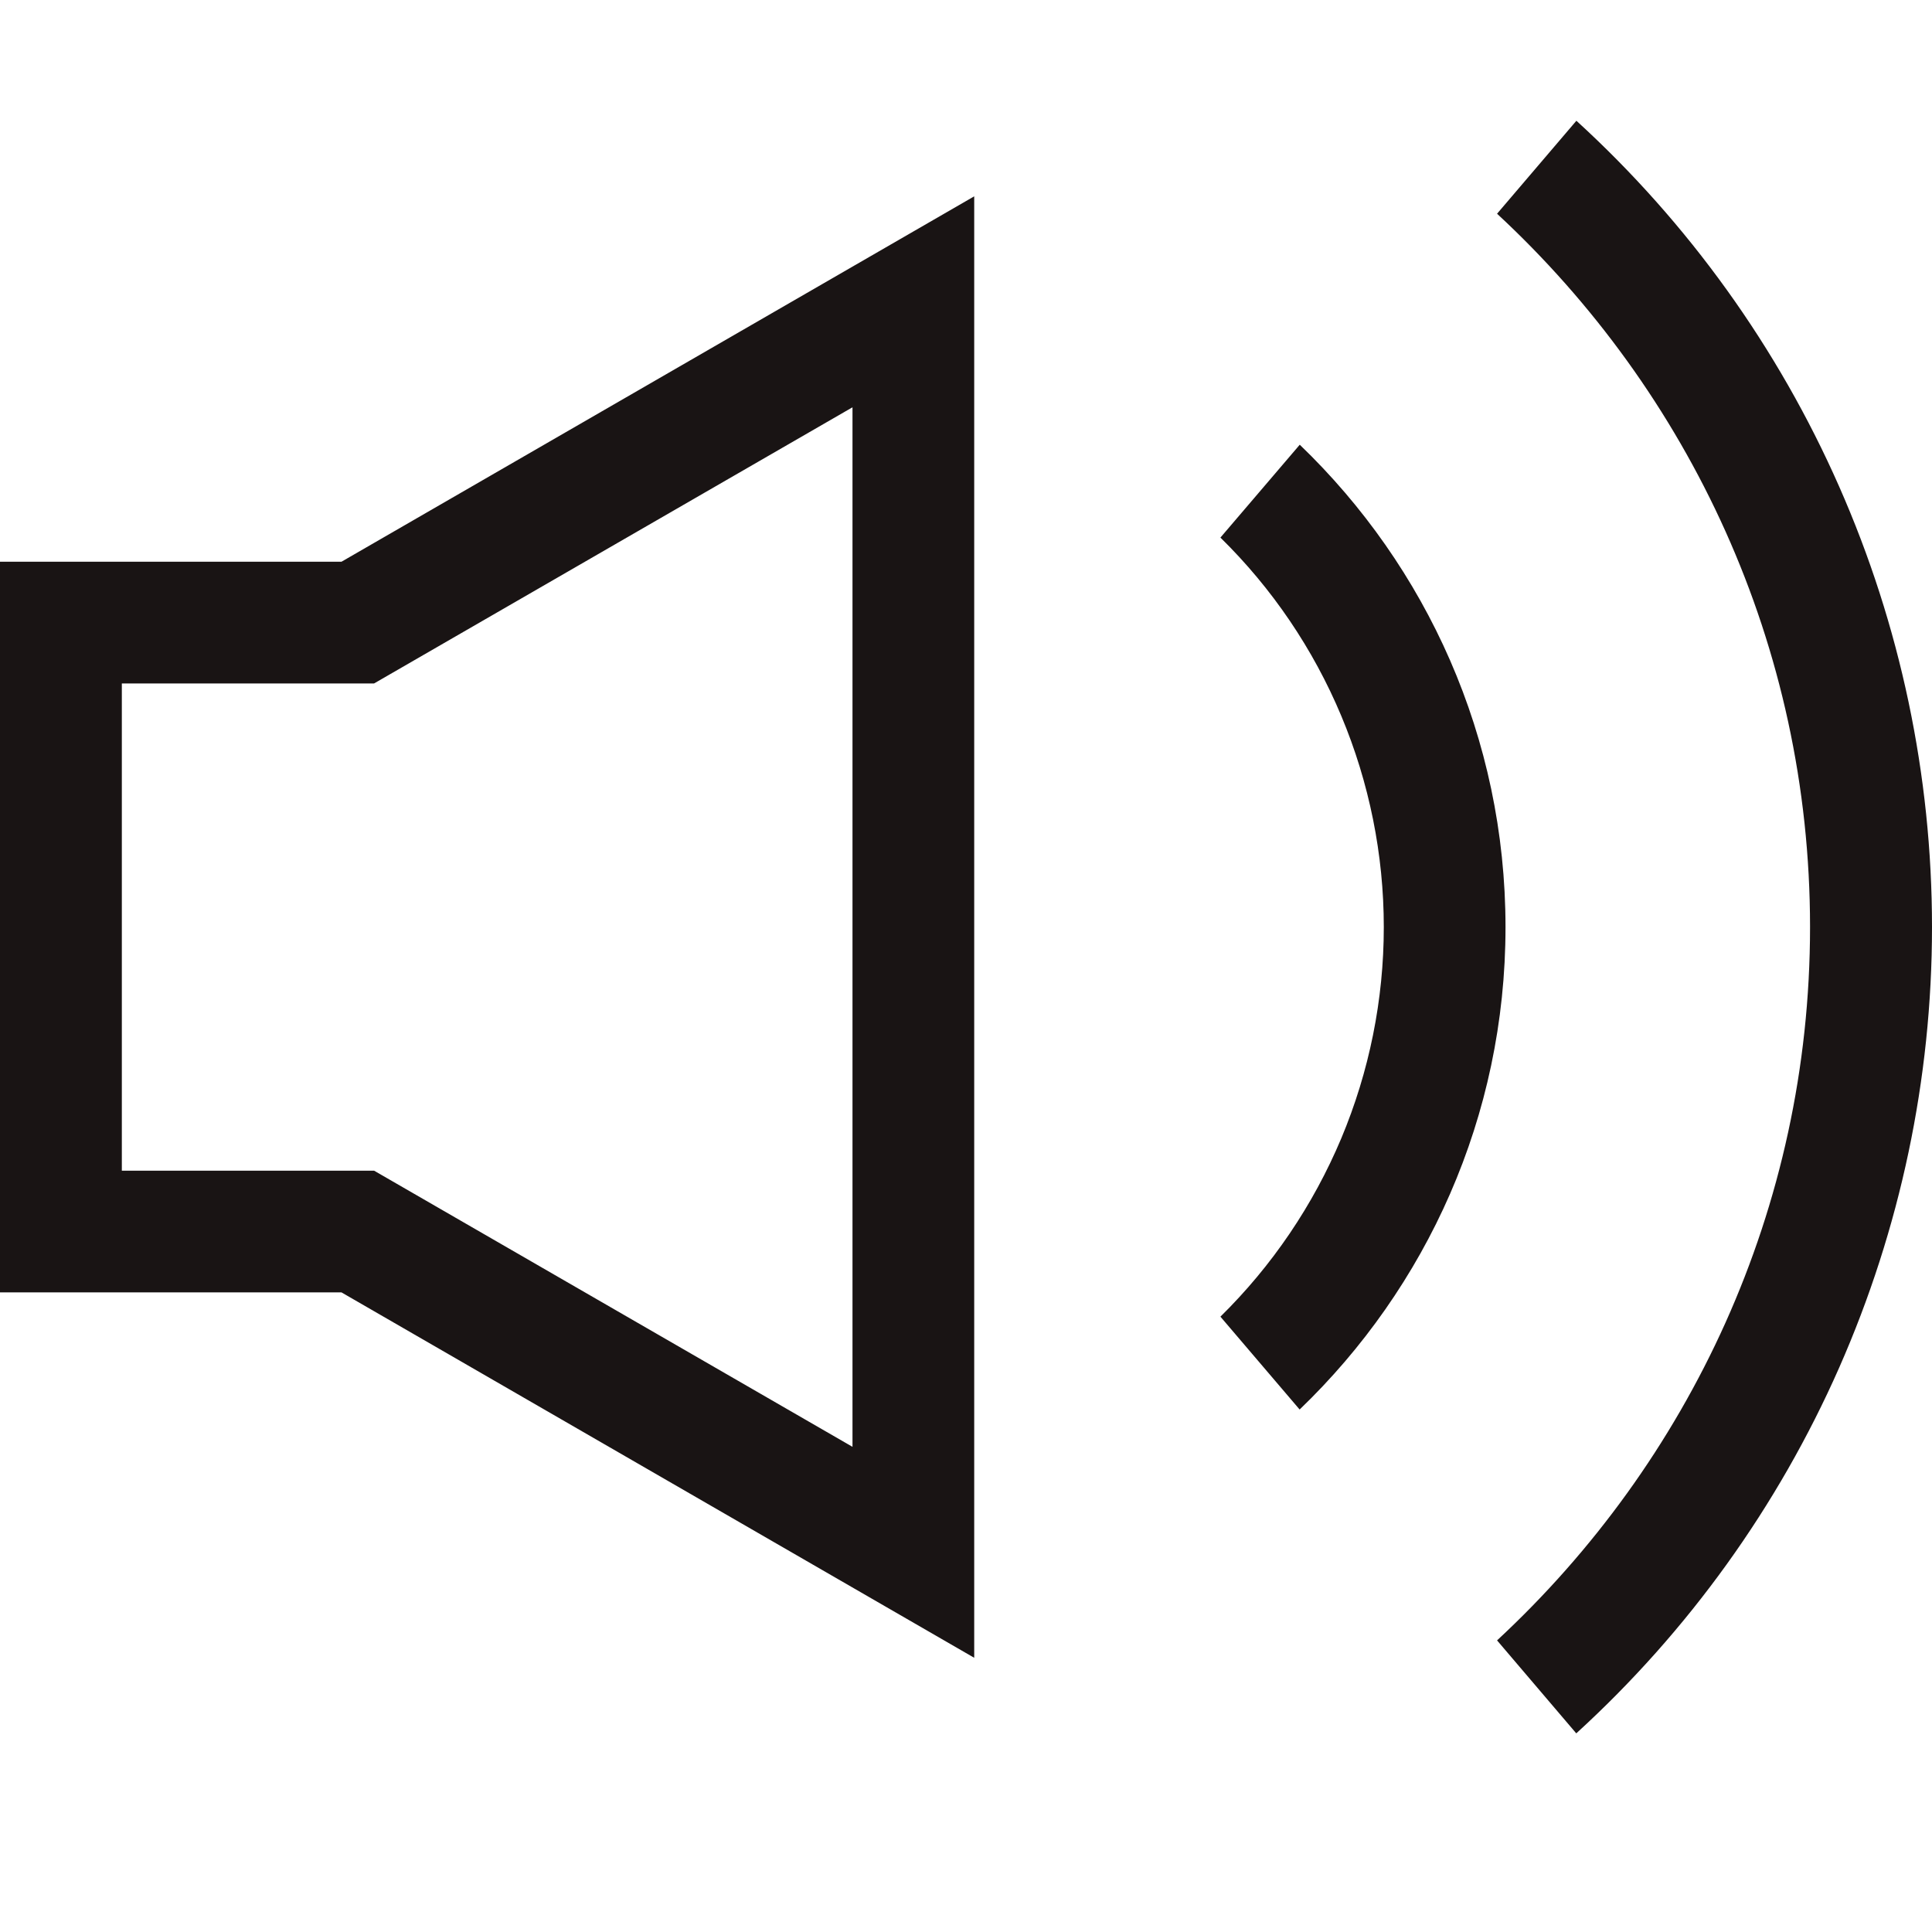<svg width="16" height="16" viewBox="0 0 16 16" fill="none" xmlns="http://www.w3.org/2000/svg">
<g id="Listening on">
<path id="Vector" d="M13.055 1L12.398 1.77C13.988 3.244 14.99 5.344 14.99 7.677C14.99 10.011 13.987 12.111 12.398 13.585L13.054 14.355C13.982 13.508 14.724 12.476 15.231 11.327C15.738 10.177 16 8.934 16 7.678C16 6.421 15.738 5.178 15.231 4.029C14.724 2.879 13.983 1.847 13.055 1ZM10.764 3.683L10.107 4.452C10.536 4.873 10.876 5.375 11.108 5.929C11.34 6.483 11.46 7.078 11.46 7.678C11.46 8.279 11.34 8.873 11.108 9.427C10.875 9.981 10.535 10.483 10.107 10.904L10.763 11.673C11.812 10.665 12.468 9.249 12.468 7.678C12.468 6.108 11.813 4.691 10.764 3.683ZM0 4.652V10.703H2.828L8.068 13.729V1.626L2.828 4.652H0ZM7.06 3.373V11.982L3.098 9.695H1.009V5.66H3.098L7.06 3.373Z" fill="#191414"/>
</g>
</svg>
